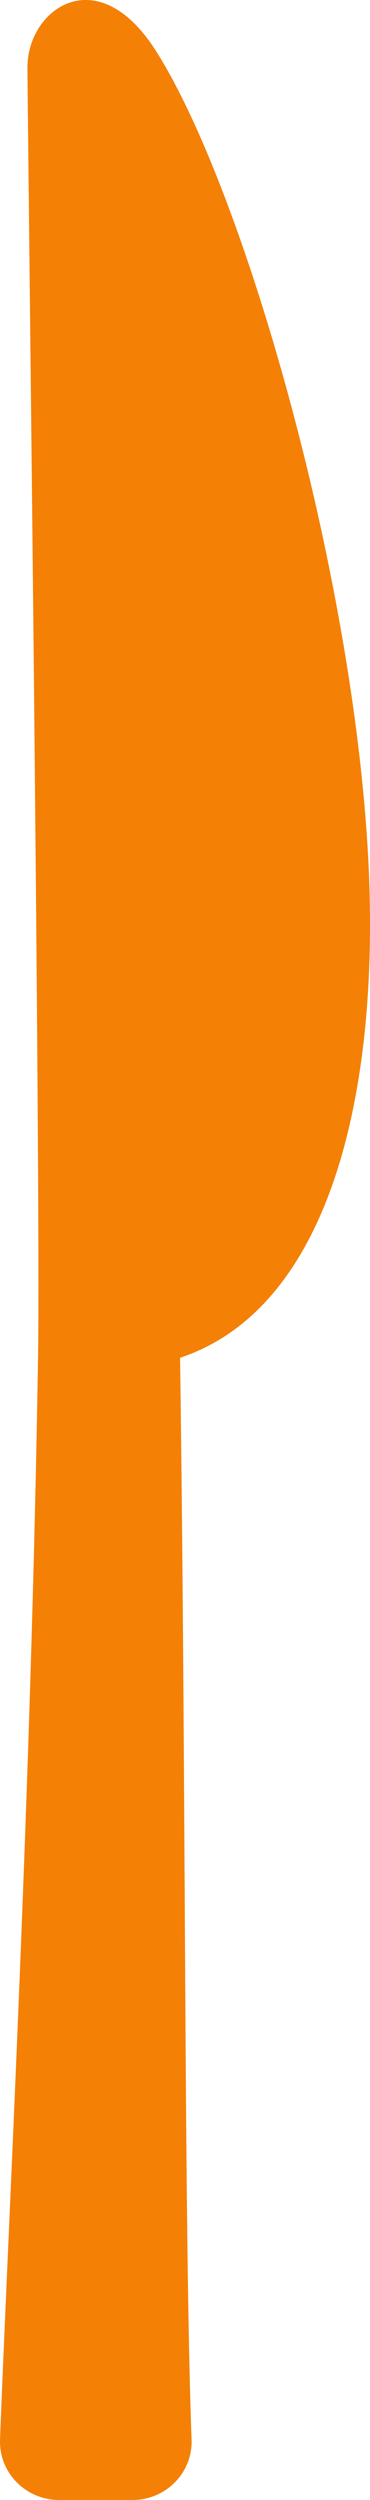 <svg version="1.1" id="图层_1" x="0px" y="0px" width="14.773px" height="99.8px" viewBox="0 0 14.773 99.8" enable-background="new 0 0 14.773 99.8" xml:space="preserve" xmlns="http://www.w3.org/2000/svg" xmlns:xlink="http://www.w3.org/1999/xlink" xmlns:xml="http://www.w3.org/XML/1998/namespace">
  <path fill="#F48005" d="M0.002,97.379c0.312-8.299,1.24-25.693,1.517-43.23C1.63,47.536,1.096,4.439,1.096,2.685
	c0-2.311,2.775-4.33,5.106-0.689c3.447,5.376,7.879,20.608,8.5,32.264c0.489,9.27-1.494,17.939-7.512,19.943
	c0.243,17.532,0.153,34.887,0.459,43.175C7.702,98.712,6.623,99.8,5.288,99.8H2.363C1.033,99.8-0.052,98.712,0.002,97.379z" class="color c1"/>
</svg>